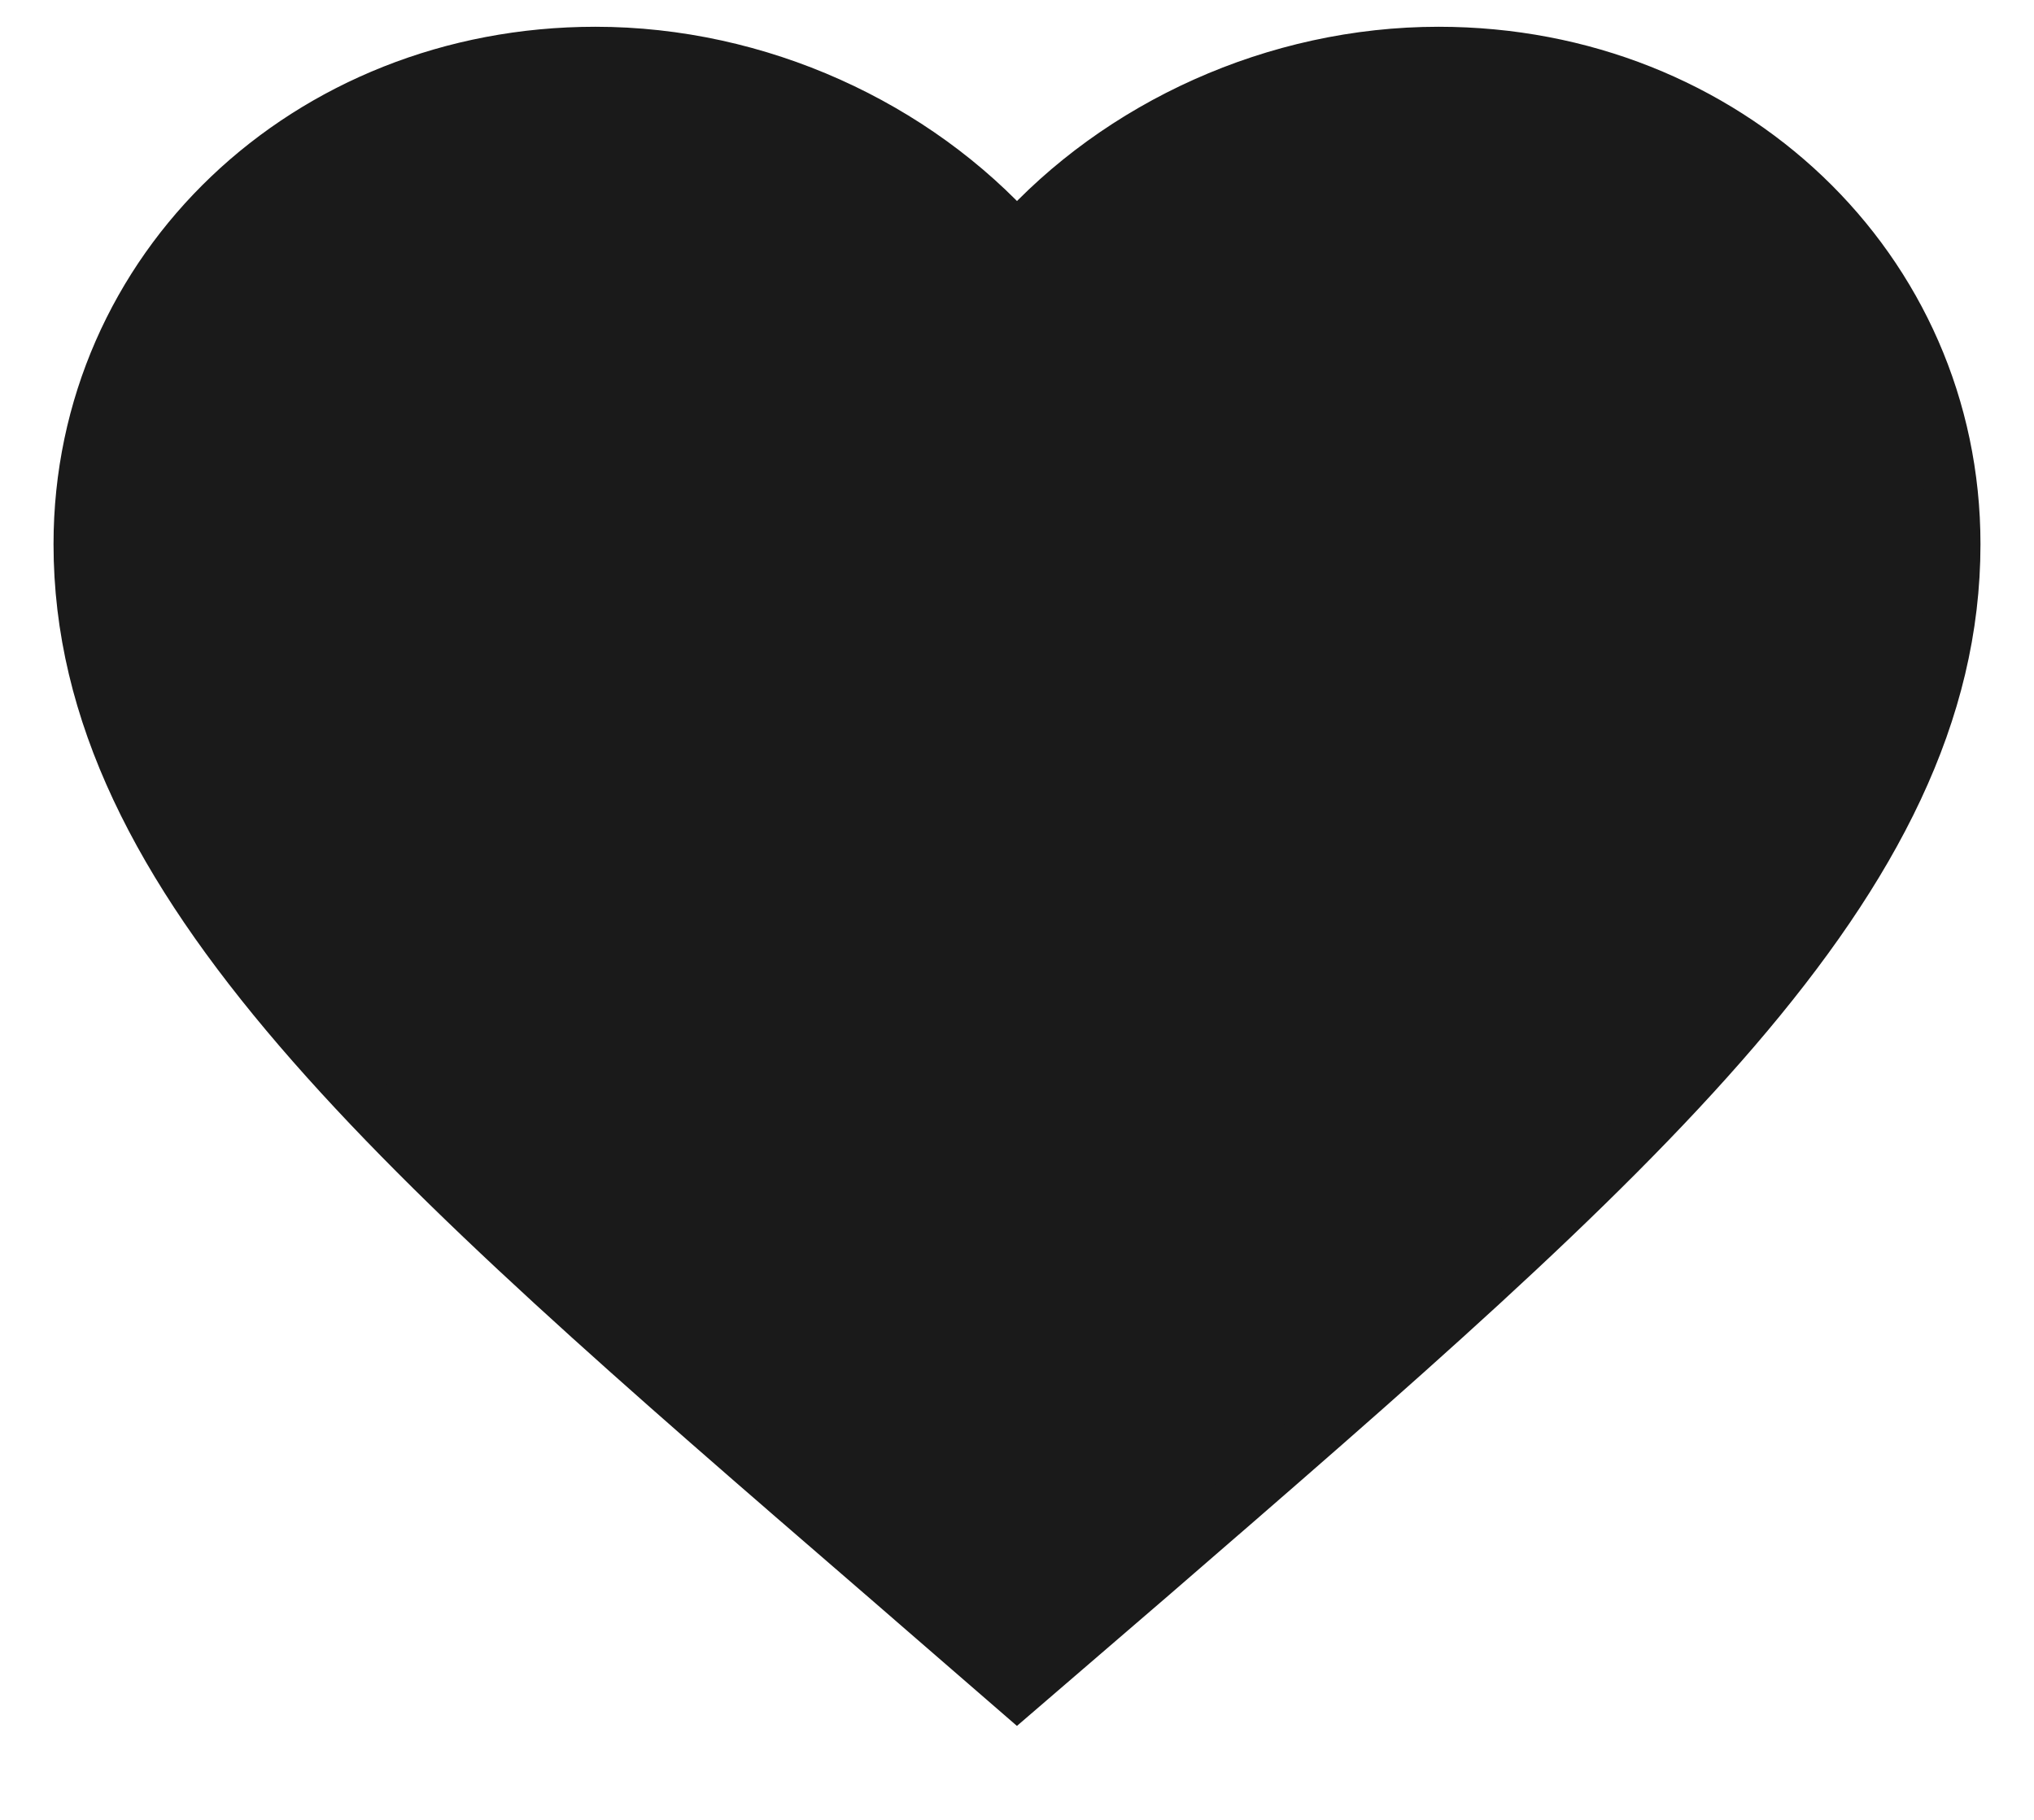 <svg width="19" height="17" viewBox="0 0 19 17" fill="none" xmlns="http://www.w3.org/2000/svg">
<path fill-rule="evenodd" clip-rule="evenodd" d="M9.5 15.792L8.231 14.692C3.725 10.8 0.75 8.233 0.75 5.083C0.75 2.517 2.868 0.5 5.562 0.5C7.085 0.5 8.546 1.175 9.5 2.242C10.454 1.175 11.915 0.5 13.438 0.5C16.133 0.5 18.25 2.517 18.25 5.083C18.25 8.233 15.275 10.8 10.769 14.7L9.5 15.792Z" fill="#1A1A1A" stroke="#1A1A1A" stroke-width="0.5"/>
</svg>
